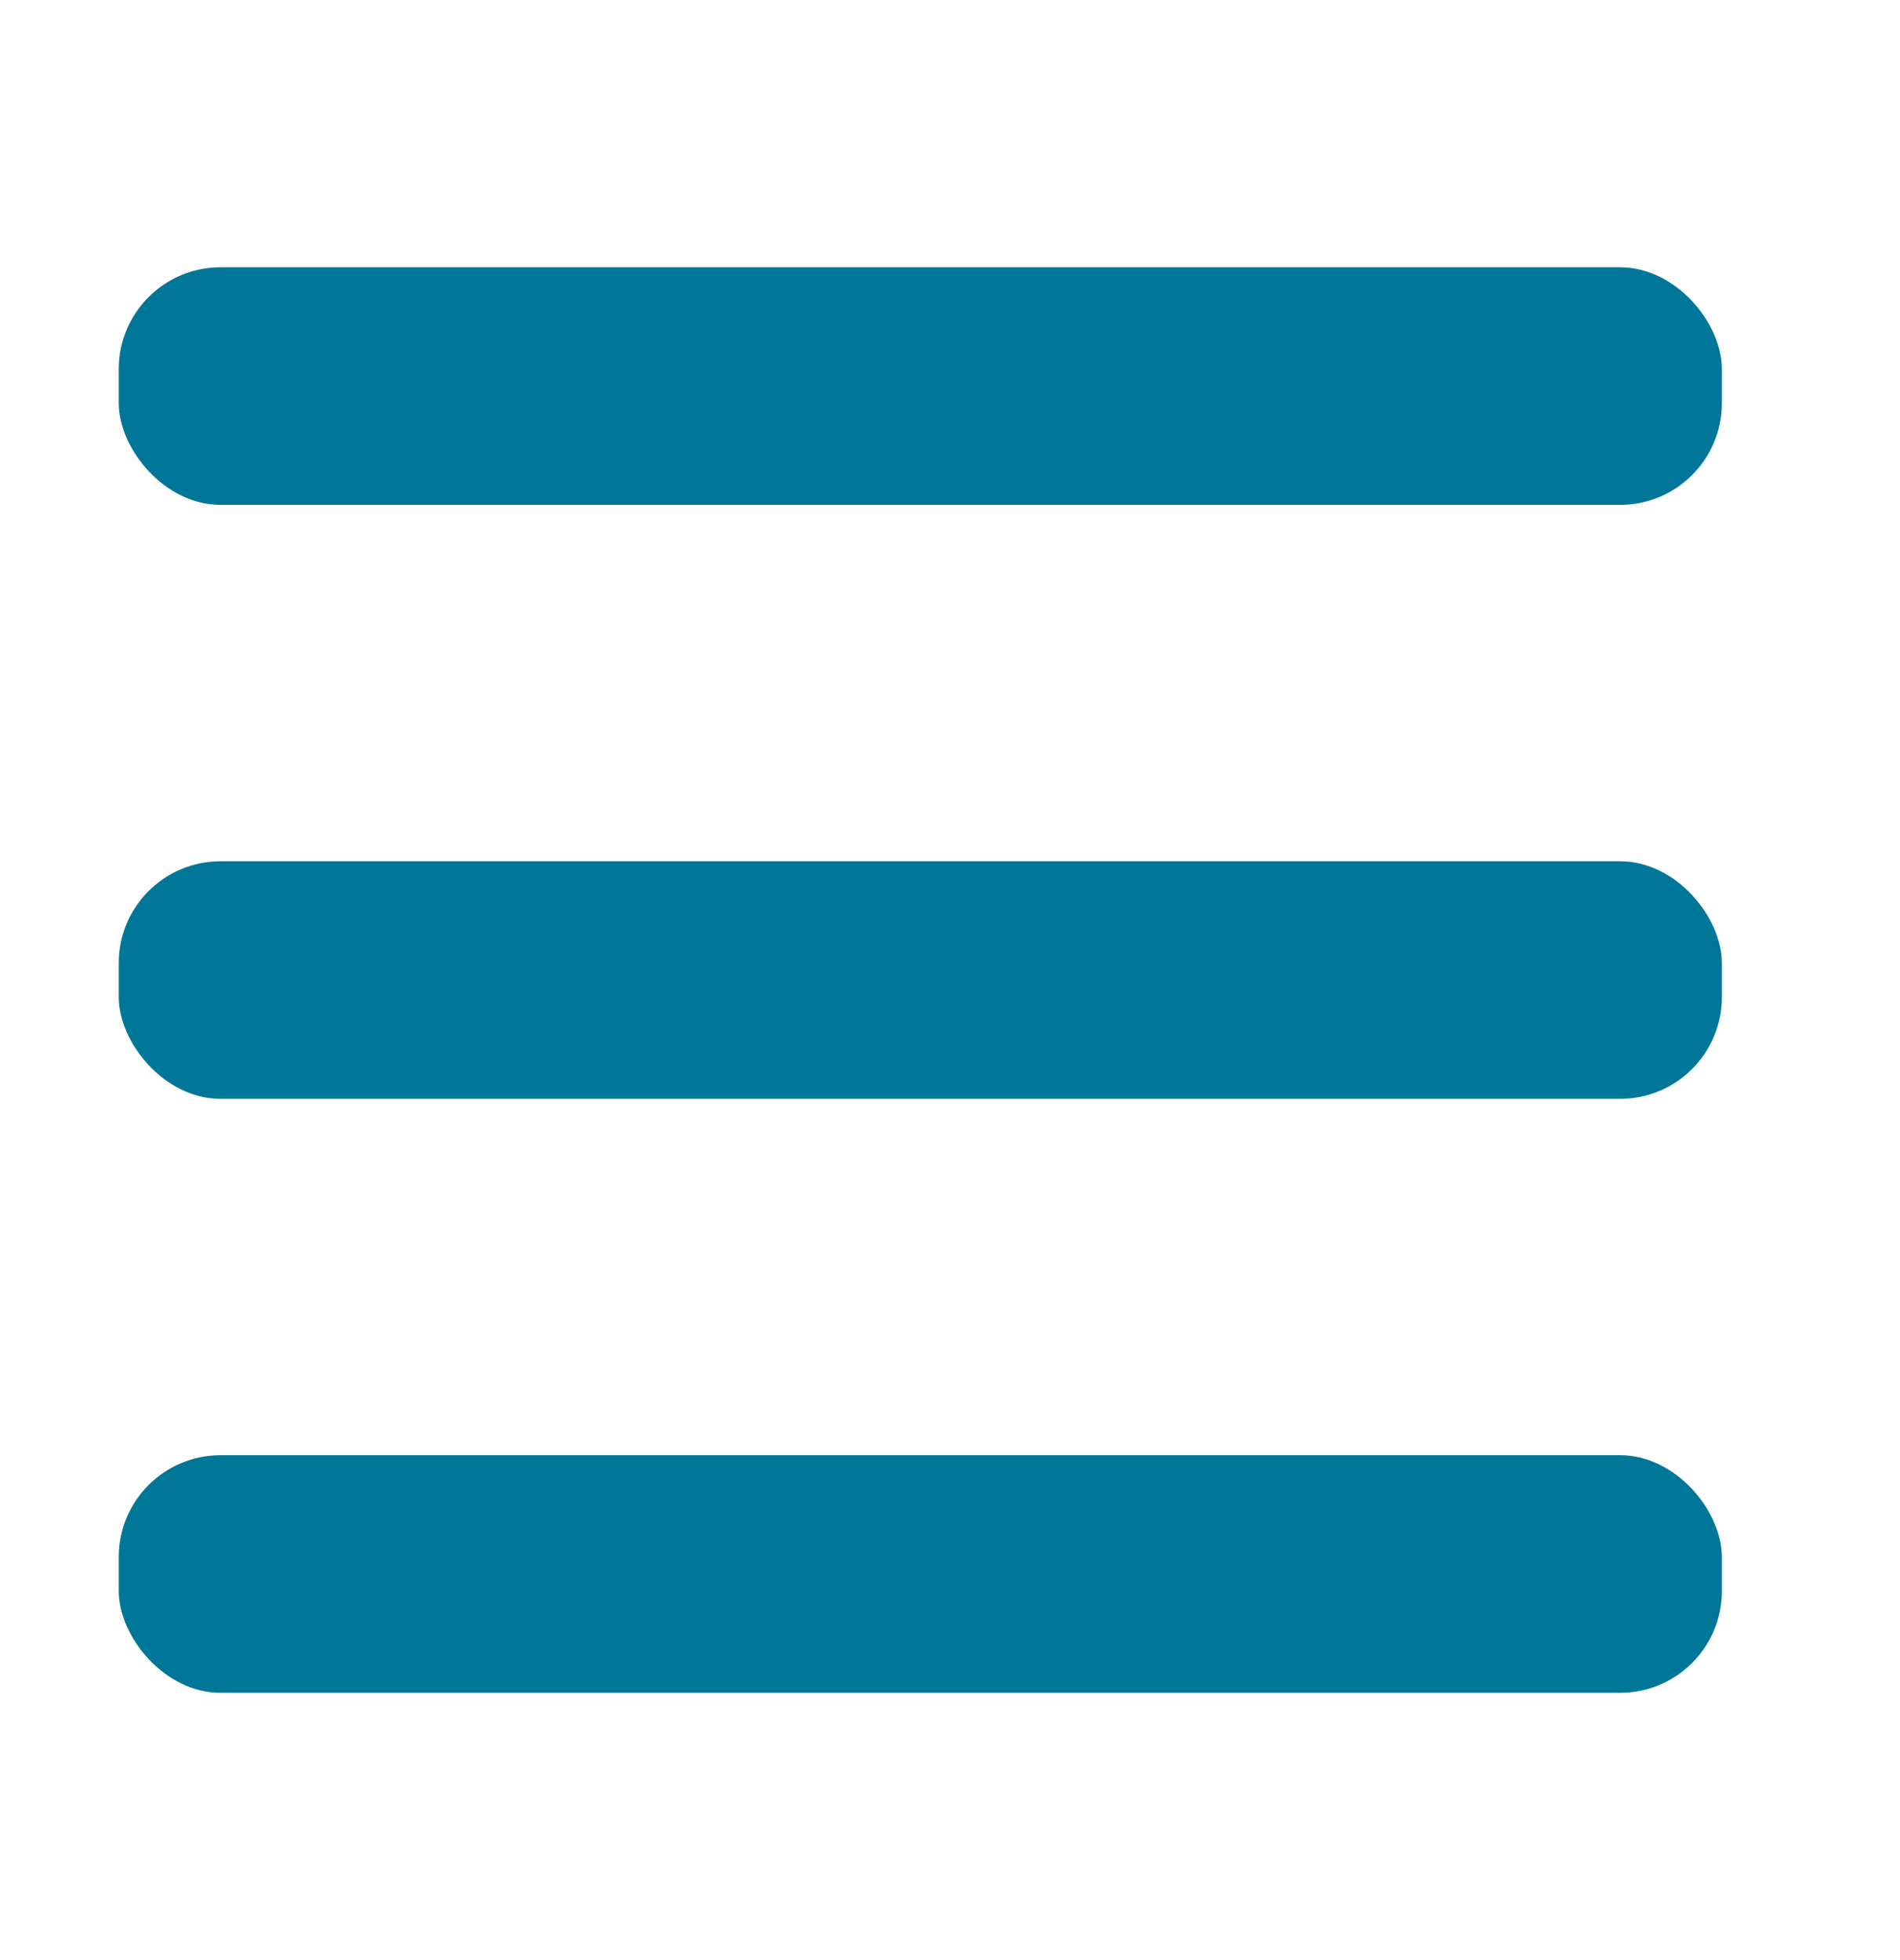 <svg width="32" height="33" viewBox="0 0 32 33" fill="none" xmlns="http://www.w3.org/2000/svg">
<rect x="2" y="4.5" width="27" height="4" rx="1.714" fill="#007798"/>
<rect x="2" y="14.5" width="27" height="4" rx="1.714" fill="#007798"/>
<rect x="2" y="24.5" width="27" height="4" rx="1.714" fill="#007798"/>
</svg>
